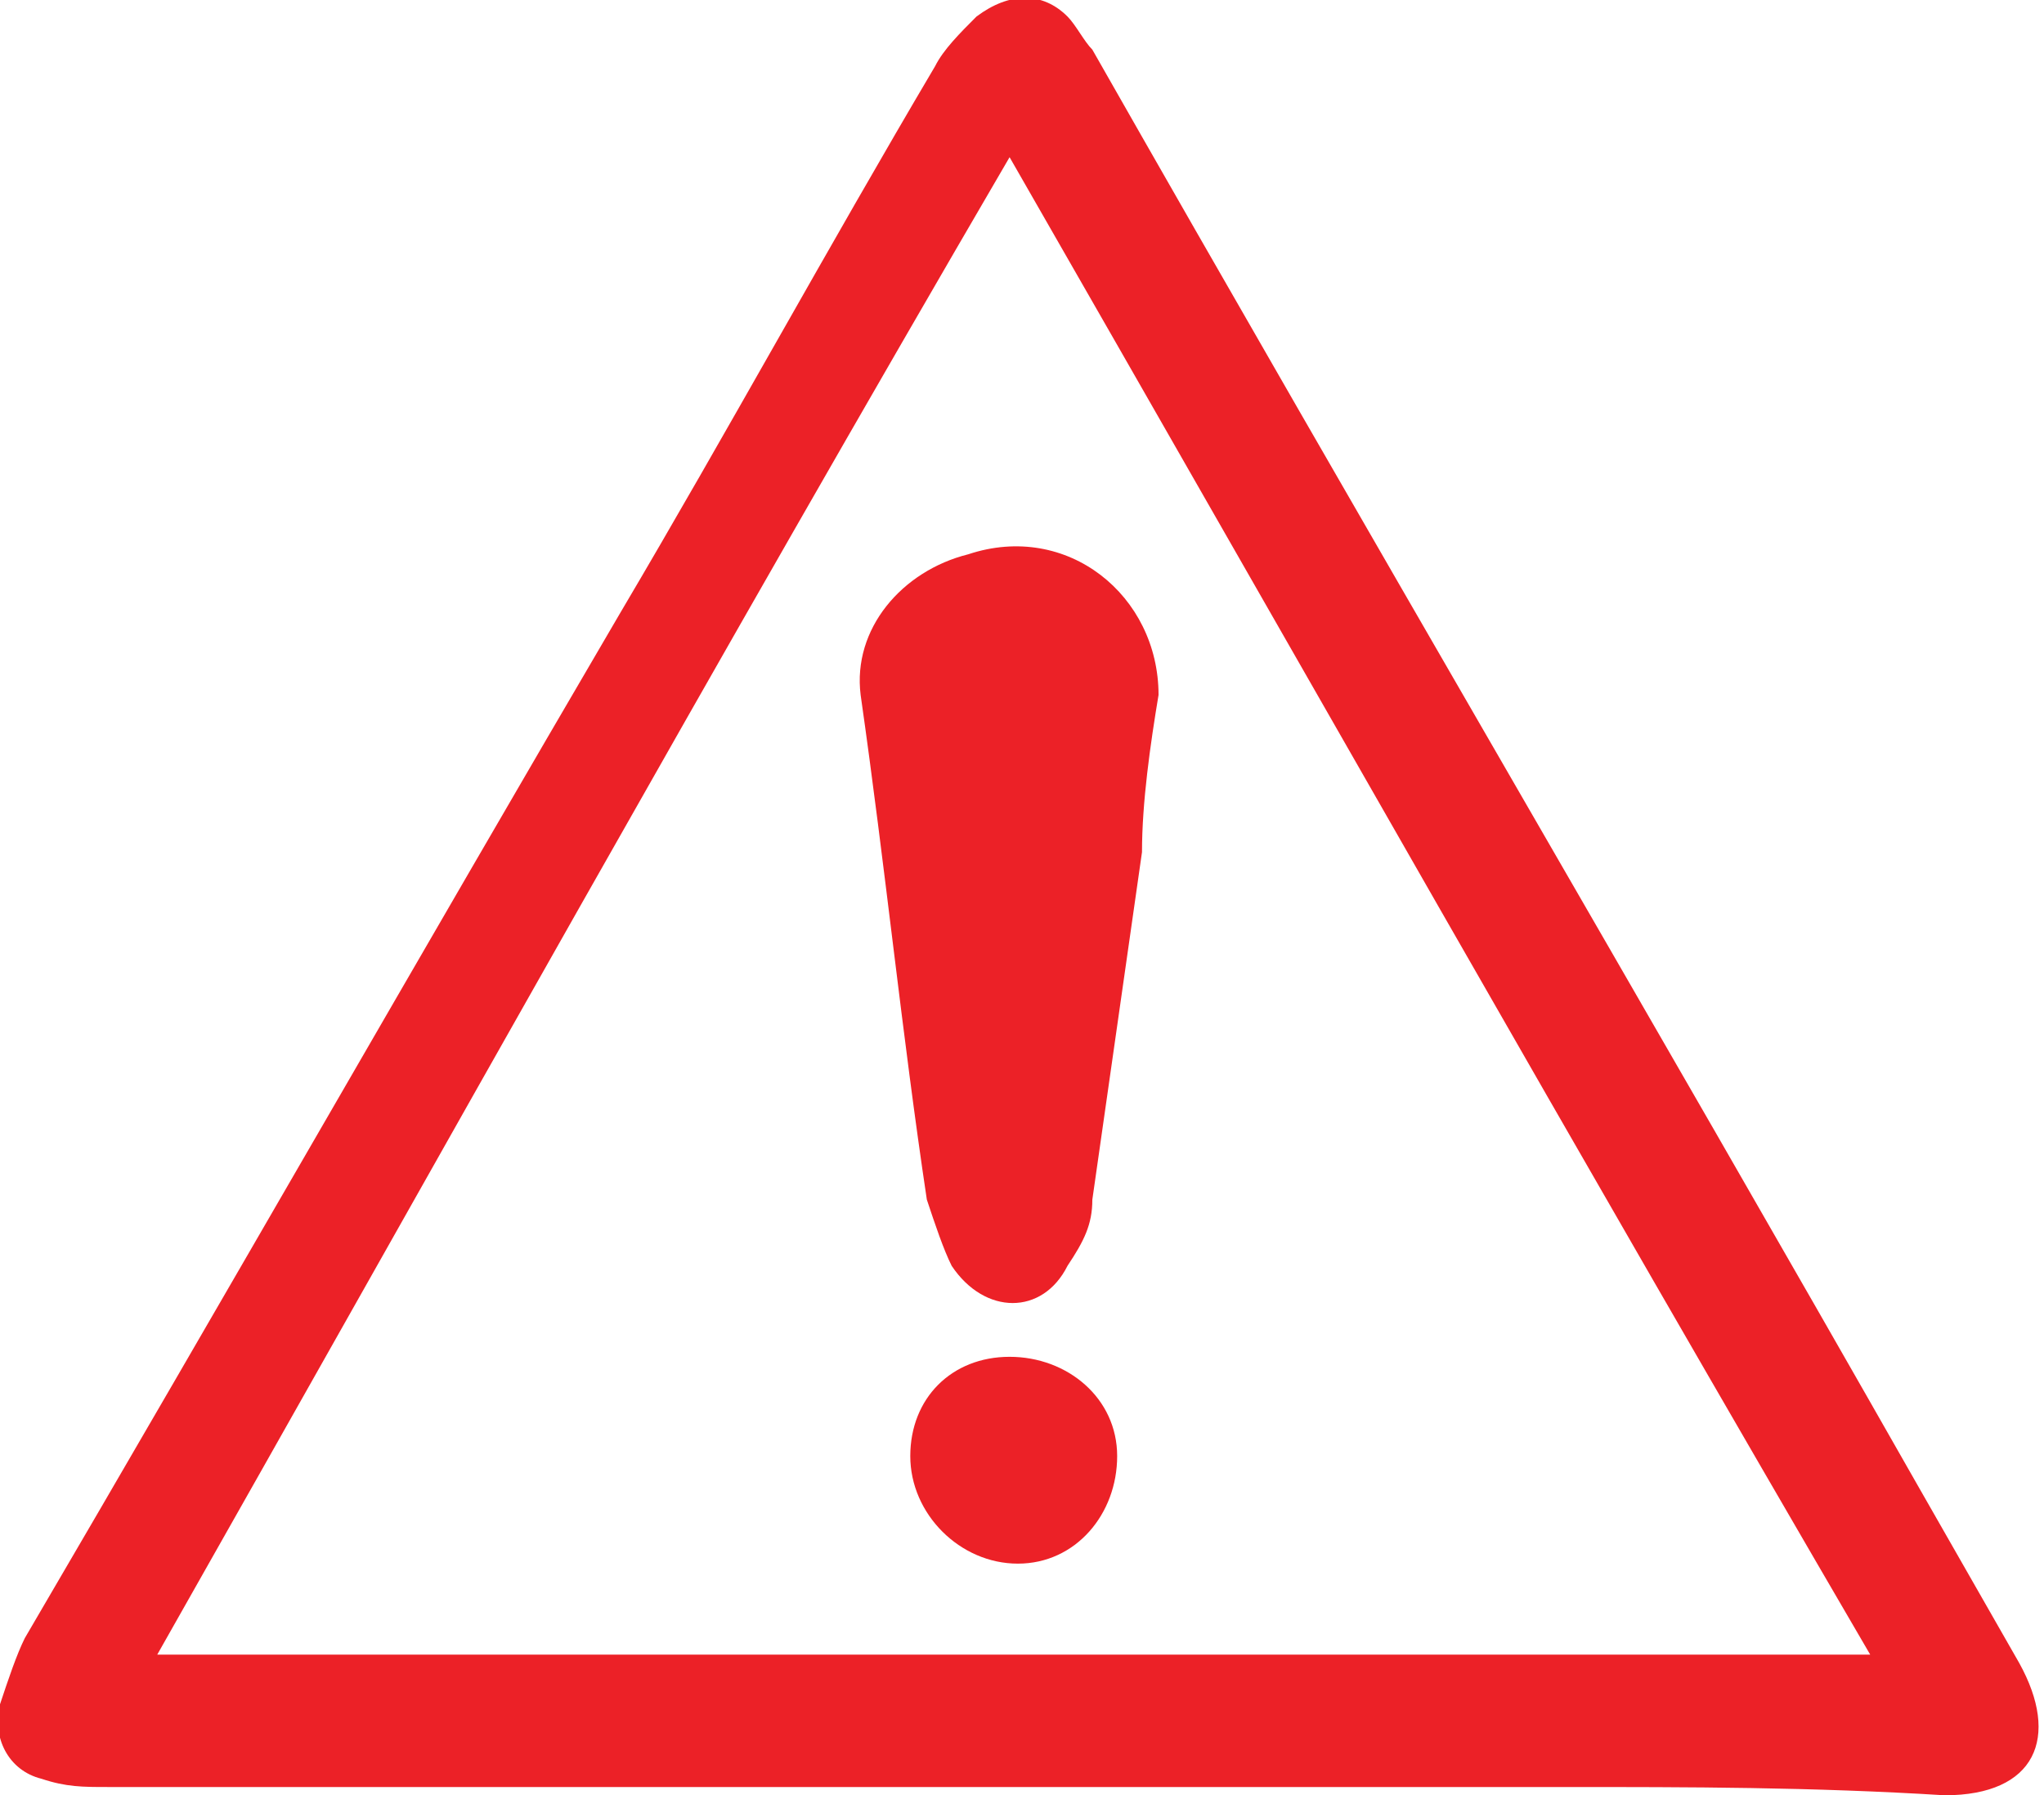 <?xml version="1.0" encoding="utf-8"?>
<!-- Generator: Adobe Illustrator 20.1.0, SVG Export Plug-In . SVG Version: 6.00 Build 0)  -->
<svg version="1.1" id="Layer_2" xmlns="http://www.w3.org/2000/svg" xmlns:xlink="http://www.w3.org/1999/xlink" x="0px" y="0px"
	 viewBox="0 0 24.7 21.7" style="enable-background:new 0 0 24.7 21.7;" xml:space="preserve">
<style type="text/css">
	.st0{fill:#EC2127;}
</style>
<g>
	<path class="st0" d="M18.9,21.6c-0.2,0-0.3,0-0.5,0c-2.9,0-5.7,0-8.6,0c-2.8,0-5.7,0-8.5,0c-0.3,0-0.5,0-0.8-0.1
		C0.1,21.4-0.1,21,0,20.6c0.1-0.3,0.2-0.6,0.3-0.8c2.4-4.1,4.8-8.3,7.2-12.4C8.8,5.2,10,3,11.3,0.8c0.1-0.2,0.3-0.4,0.5-0.6
		c0.4-0.3,0.8-0.3,1.1,0c0.1,0.1,0.2,0.3,0.3,0.4c3.3,5.8,6.7,11.6,10,17.4c0.4,0.7,0.8,1.4,1.2,2.1c0.5,0.9,0.2,1.6-0.9,1.6
		C21.9,21.6,20.4,21.6,18.9,21.6L18.9,21.6z M22.6,20c-3.5-6-6.9-12-10.4-18.1C8.7,7.9,5.3,14,1.9,20C8.8,20,15.7,20,22.6,20z"/>
	<path class="st0" d="M14,8.4c-0.1,0.6-0.2,1.3-0.2,1.9c-0.2,1.4-0.4,2.8-0.6,4.2c0,0.3-0.1,0.5-0.3,0.8c-0.3,0.6-1,0.6-1.4,0
		c-0.1-0.2-0.2-0.5-0.3-0.8c-0.3-2-0.5-4-0.8-6.1c-0.1-0.8,0.5-1.5,1.3-1.7C12.9,6.3,14,7.2,14,8.4z"/>
	<path class="st0" d="M13.5,17.6c0,0.7-0.5,1.3-1.2,1.3S11,18.3,11,17.6s0.5-1.2,1.2-1.2C12.9,16.4,13.5,16.9,13.5,17.6z"/>
</g>
</svg>
